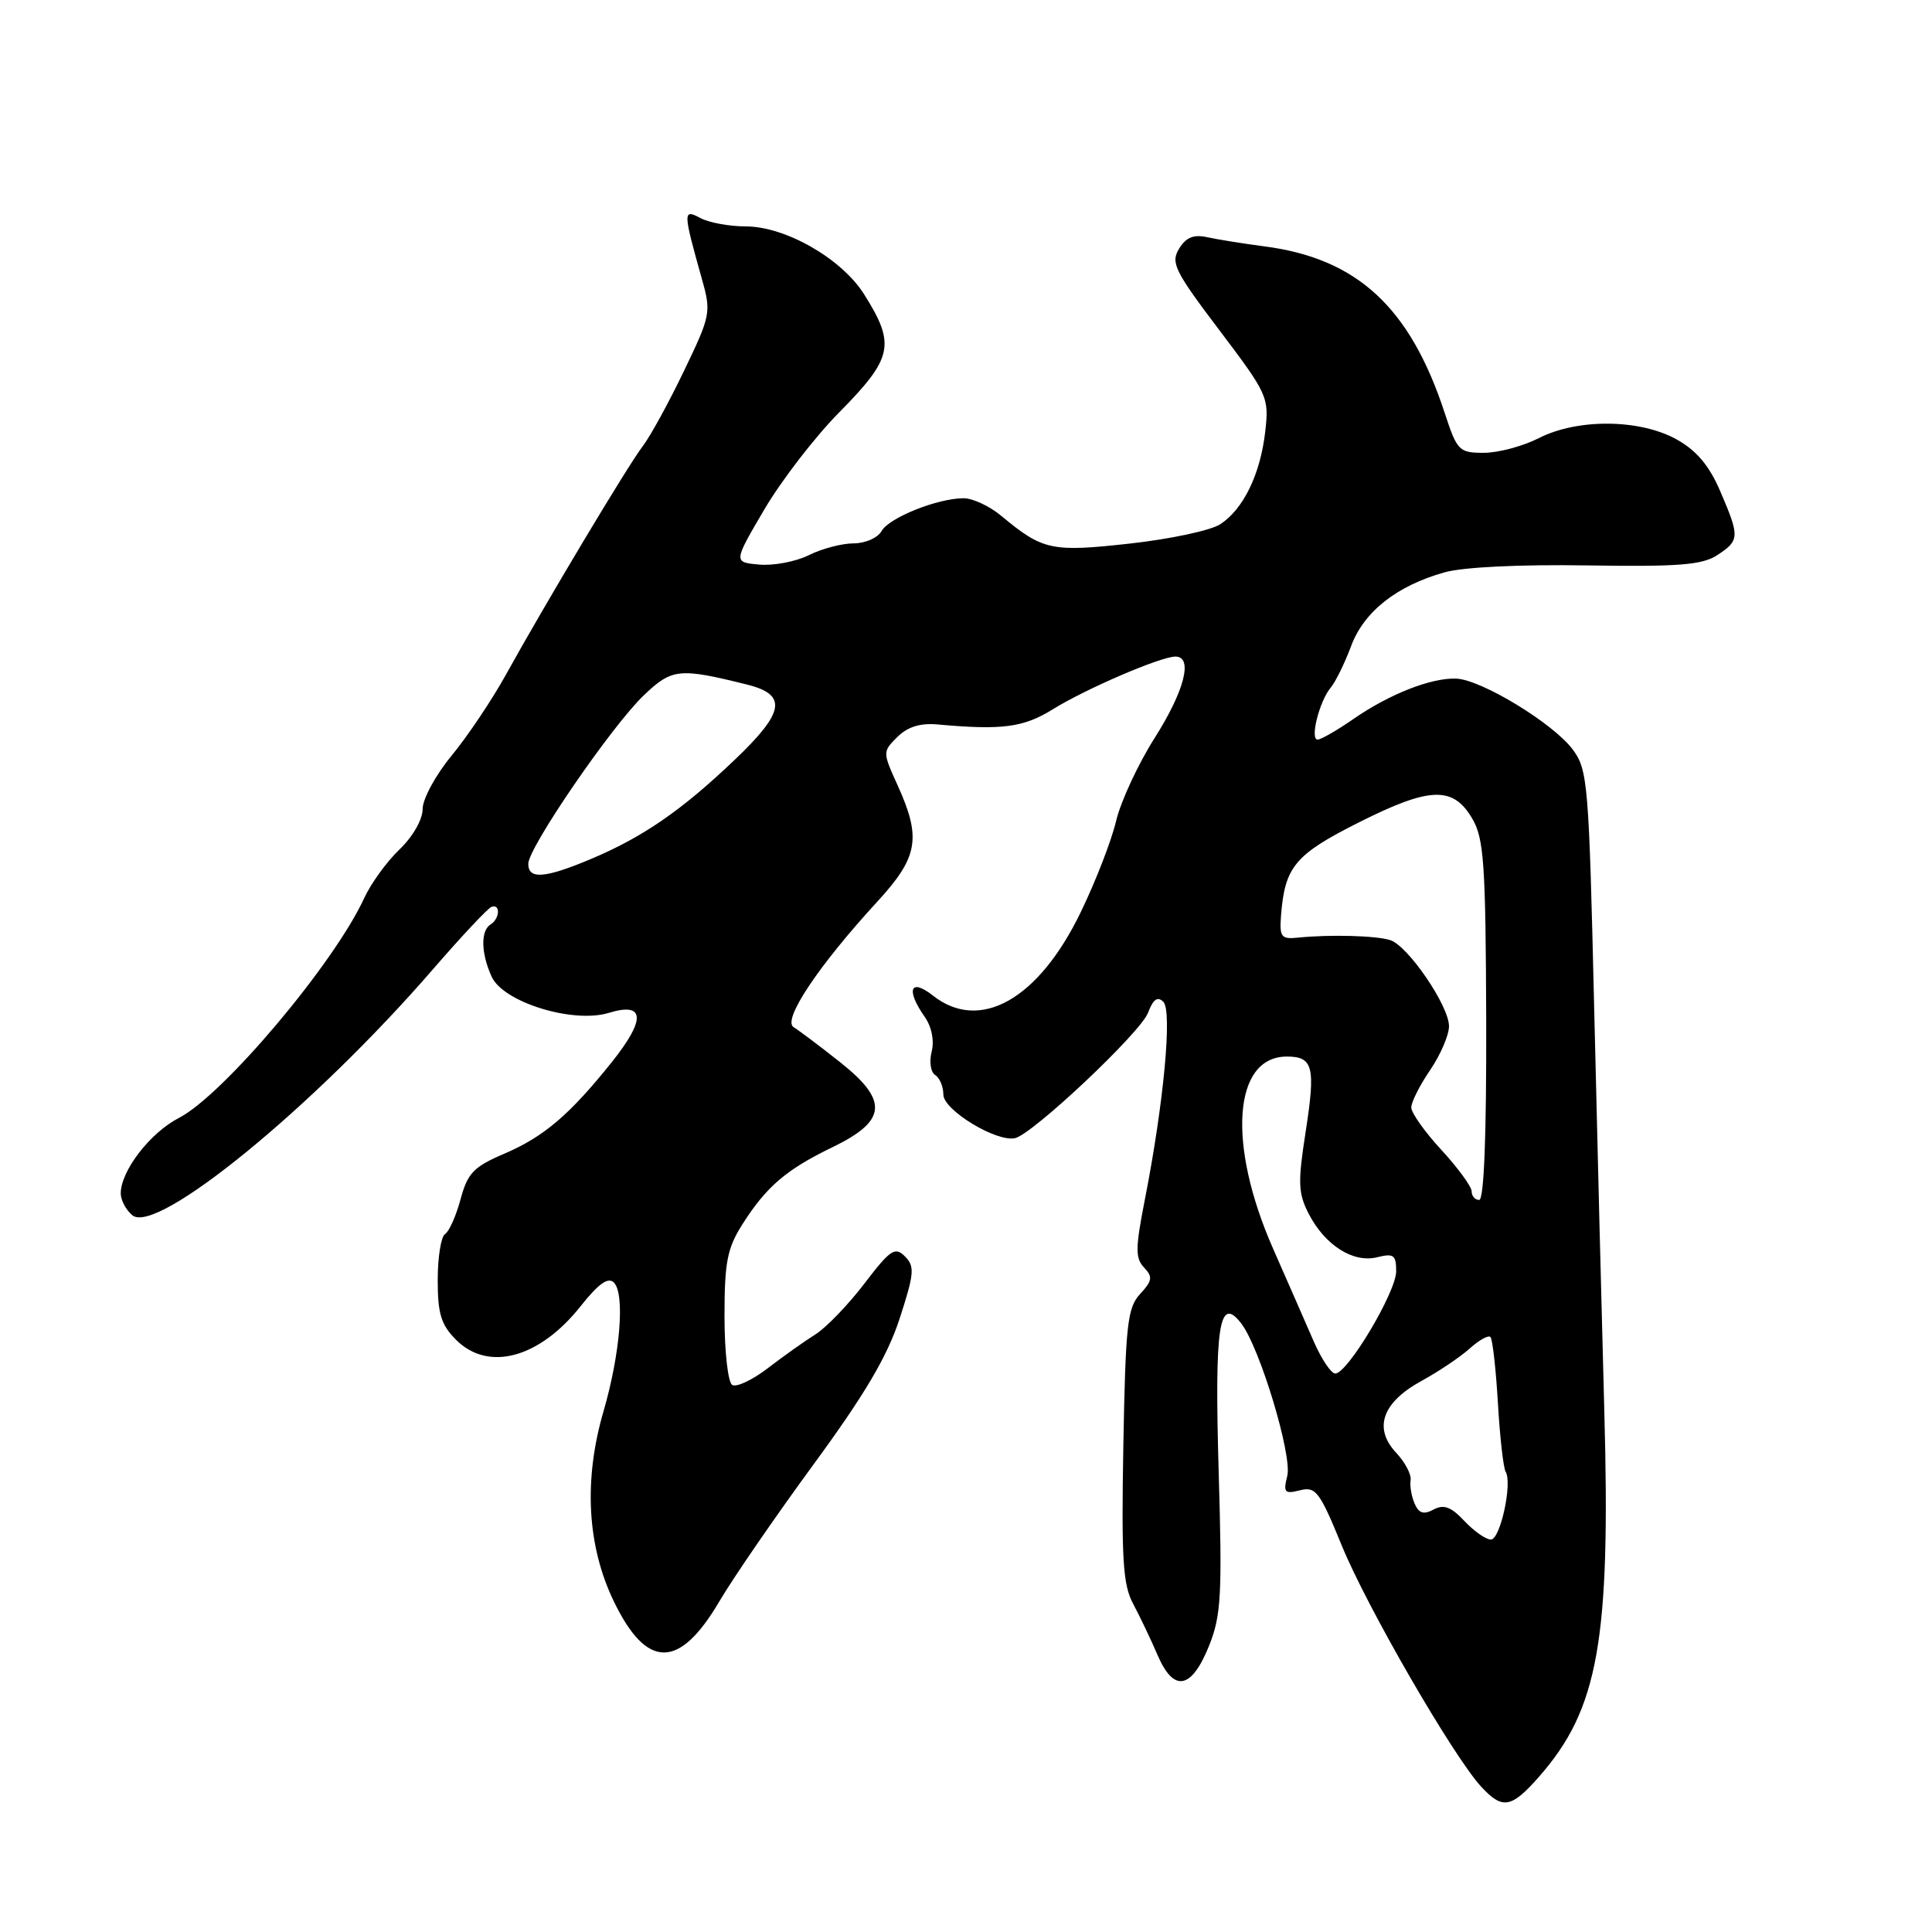 <?xml version="1.0" encoding="UTF-8" standalone="no"?>
<!DOCTYPE svg PUBLIC "-//W3C//DTD SVG 1.1//EN" "http://www.w3.org/Graphics/SVG/1.1/DTD/svg11.dtd" >
<svg xmlns="http://www.w3.org/2000/svg" xmlns:xlink="http://www.w3.org/1999/xlink" version="1.1" viewBox="0 0 256 256">
 <g >
 <path fill="currentColor"
d=" M 203.96 235.39 C 211.79 226.47 213.42 217.36 212.58 187.00 C 212.24 174.62 211.64 150.47 211.23 133.32 C 210.54 103.82 210.39 101.99 208.40 99.32 C 205.82 95.85 196.27 90.04 192.95 89.92 C 189.64 89.79 184.08 91.98 179.32 95.28 C 177.16 96.78 175.03 98.00 174.59 98.00 C 173.54 98.00 174.82 92.91 176.33 91.11 C 176.97 90.34 178.18 87.88 179.02 85.63 C 180.72 81.05 185.05 77.63 191.40 75.84 C 193.87 75.14 201.39 74.78 210.31 74.92 C 222.48 75.11 225.56 74.86 227.56 73.55 C 230.52 71.61 230.54 71.13 227.94 65.09 C 226.49 61.70 224.80 59.70 222.19 58.24 C 217.31 55.51 209.04 55.43 203.89 58.06 C 201.79 59.13 198.52 60.00 196.62 60.00 C 193.33 60.00 193.08 59.74 191.44 54.75 C 186.85 40.71 179.83 34.23 167.50 32.64 C 164.75 32.28 161.38 31.74 160.00 31.44 C 158.17 31.03 157.16 31.44 156.23 32.96 C 155.10 34.82 155.64 35.91 161.58 43.76 C 167.99 52.24 168.17 52.64 167.65 57.20 C 167.00 62.85 164.76 67.45 161.70 69.46 C 160.46 70.28 155.08 71.43 149.75 72.02 C 139.33 73.18 138.19 72.94 132.67 68.35 C 131.12 67.06 128.87 66.01 127.67 66.02 C 124.18 66.04 117.81 68.60 116.81 70.37 C 116.31 71.27 114.65 72.00 113.10 72.00 C 111.57 72.00 108.90 72.70 107.18 73.56 C 105.45 74.42 102.50 74.98 100.61 74.81 C 97.17 74.50 97.17 74.50 101.27 67.52 C 103.52 63.69 107.98 57.90 111.18 54.66 C 118.33 47.42 118.70 45.65 114.49 38.98 C 111.51 34.26 104.07 30.00 98.81 30.00 C 96.64 30.00 93.94 29.50 92.80 28.89 C 90.48 27.65 90.49 28.02 93.02 37.02 C 94.25 41.39 94.16 41.82 90.63 49.15 C 88.62 53.34 86.16 57.83 85.16 59.13 C 83.19 61.70 72.33 79.84 66.98 89.50 C 65.15 92.80 61.93 97.59 59.83 100.14 C 57.72 102.69 56.00 105.87 56.00 107.20 C 56.00 108.60 54.70 110.87 52.93 112.56 C 51.24 114.18 49.14 117.08 48.26 119.00 C 44.29 127.65 29.59 145.10 23.71 148.13 C 19.89 150.10 16.01 155.13 16.00 158.13 C 16.00 159.02 16.69 160.33 17.54 161.03 C 20.75 163.70 41.62 146.62 57.31 128.50 C 61.12 124.10 64.63 120.35 65.12 120.17 C 66.34 119.71 66.23 121.74 65.00 122.50 C 63.67 123.32 63.73 126.32 65.15 129.42 C 66.69 132.81 75.94 135.66 80.67 134.21 C 85.47 132.74 85.61 135.05 81.08 140.72 C 75.47 147.73 72.06 150.63 66.80 152.88 C 62.76 154.61 61.96 155.44 61.03 158.90 C 60.43 161.11 59.51 163.19 58.97 163.52 C 58.44 163.85 58.00 166.59 58.00 169.60 C 58.00 174.10 58.44 175.54 60.45 177.55 C 64.71 181.80 71.49 179.96 76.95 173.06 C 79.30 170.10 80.58 169.18 81.34 169.94 C 82.83 171.43 82.20 179.33 79.97 187.00 C 77.31 196.11 77.79 204.86 81.34 212.20 C 85.70 221.22 90.01 221.22 95.32 212.19 C 97.16 209.06 102.79 200.88 107.83 194.00 C 114.61 184.75 117.56 179.74 119.20 174.74 C 121.15 168.74 121.23 167.80 119.91 166.48 C 118.59 165.16 117.98 165.57 114.53 170.09 C 112.39 172.89 109.48 175.91 108.07 176.80 C 106.66 177.68 103.82 179.69 101.77 181.27 C 99.71 182.85 97.58 183.86 97.02 183.51 C 96.46 183.16 96.00 179.08 96.00 174.42 C 96.00 167.24 96.36 165.40 98.37 162.23 C 101.56 157.22 104.18 154.97 110.33 152.00 C 117.54 148.51 117.76 145.83 111.26 140.70 C 108.62 138.61 105.87 136.54 105.15 136.10 C 103.64 135.16 108.47 127.93 116.25 119.47 C 121.67 113.57 122.11 111.05 118.94 104.06 C 116.94 99.65 116.94 99.61 118.90 97.66 C 120.24 96.32 121.92 95.79 124.18 95.99 C 132.80 96.77 135.62 96.40 139.51 93.98 C 143.90 91.26 153.78 87.01 155.75 87.00 C 158.12 87.00 156.97 91.52 153.00 97.78 C 150.81 101.23 148.51 106.18 147.89 108.78 C 147.28 111.38 145.17 116.82 143.20 120.87 C 137.62 132.43 129.85 136.82 123.63 131.93 C 120.62 129.55 120.00 131.13 122.53 134.74 C 123.45 136.05 123.82 137.89 123.45 139.35 C 123.11 140.69 123.32 142.08 123.92 142.45 C 124.51 142.82 125.00 143.98 125.00 145.04 C 125.00 147.09 132.05 151.37 134.50 150.81 C 136.86 150.27 151.12 136.83 152.12 134.20 C 152.80 132.40 153.38 131.98 154.15 132.75 C 155.35 133.95 154.21 146.16 151.69 159.00 C 150.44 165.37 150.42 166.72 151.59 167.95 C 152.77 169.19 152.69 169.70 151.08 171.45 C 149.39 173.27 149.14 175.48 148.85 191.50 C 148.58 206.57 148.79 209.99 150.14 212.50 C 151.02 214.15 152.49 217.22 153.39 219.32 C 155.54 224.32 157.90 223.86 160.24 217.99 C 161.81 214.05 161.96 211.25 161.48 195.00 C 160.92 175.58 161.53 171.53 164.49 175.39 C 166.95 178.62 171.25 192.87 170.57 195.57 C 170.02 197.77 170.21 197.99 172.26 197.47 C 174.35 196.95 174.86 197.63 177.80 204.81 C 181.13 212.96 192.58 232.76 196.27 236.75 C 199.09 239.81 200.27 239.60 203.96 235.39 Z  M 194.04 201.54 C 192.28 199.66 191.30 199.30 189.96 200.02 C 188.64 200.73 188.01 200.53 187.44 199.23 C 187.03 198.28 186.79 196.89 186.91 196.14 C 187.04 195.39 186.18 193.76 185.02 192.52 C 181.95 189.26 183.14 185.84 188.32 183.00 C 190.62 181.74 193.51 179.80 194.75 178.68 C 195.98 177.57 197.22 176.88 197.49 177.16 C 197.77 177.43 198.21 181.36 198.48 185.89 C 198.74 190.42 199.21 194.52 199.50 195.00 C 200.43 196.51 198.80 204.00 197.55 204.00 C 196.89 204.00 195.31 202.89 194.04 201.54 Z  M 174.08 177.75 C 173.06 175.41 170.65 169.90 168.71 165.50 C 162.58 151.60 163.40 140.00 170.51 140.00 C 174.00 140.00 174.34 141.35 173.01 149.94 C 171.95 156.72 172.01 158.11 173.42 160.85 C 175.58 165.02 179.32 167.39 182.49 166.59 C 184.67 166.05 185.00 166.29 185.00 168.46 C 185.00 171.19 178.56 182.00 176.93 182.00 C 176.38 182.00 175.10 180.09 174.08 177.75 Z  M 195.00 157.86 C 195.00 157.24 193.20 154.77 191.00 152.38 C 188.80 150.00 187.00 147.46 187.00 146.75 C 187.00 146.04 188.12 143.81 189.50 141.79 C 190.88 139.76 192.00 137.15 192.00 135.98 C 192.00 133.28 186.56 125.31 184.21 124.57 C 182.34 123.97 176.23 123.81 172.00 124.24 C 169.76 124.47 169.53 124.17 169.74 121.34 C 170.24 114.84 171.58 113.24 180.06 108.97 C 189.49 104.23 192.55 104.13 195.10 108.50 C 196.63 111.12 196.86 114.52 196.93 135.25 C 196.97 150.47 196.64 159.00 196.00 159.00 C 195.45 159.00 195.00 158.49 195.00 157.86 Z  M 70.00 114.46 C 70.00 112.31 81.04 96.21 85.31 92.13 C 89.04 88.57 89.99 88.47 98.99 90.71 C 104.37 92.05 103.99 94.36 97.36 100.67 C 90.33 107.38 85.19 110.92 78.31 113.82 C 72.19 116.39 70.00 116.56 70.00 114.46 Z "/>
</g>
</svg>